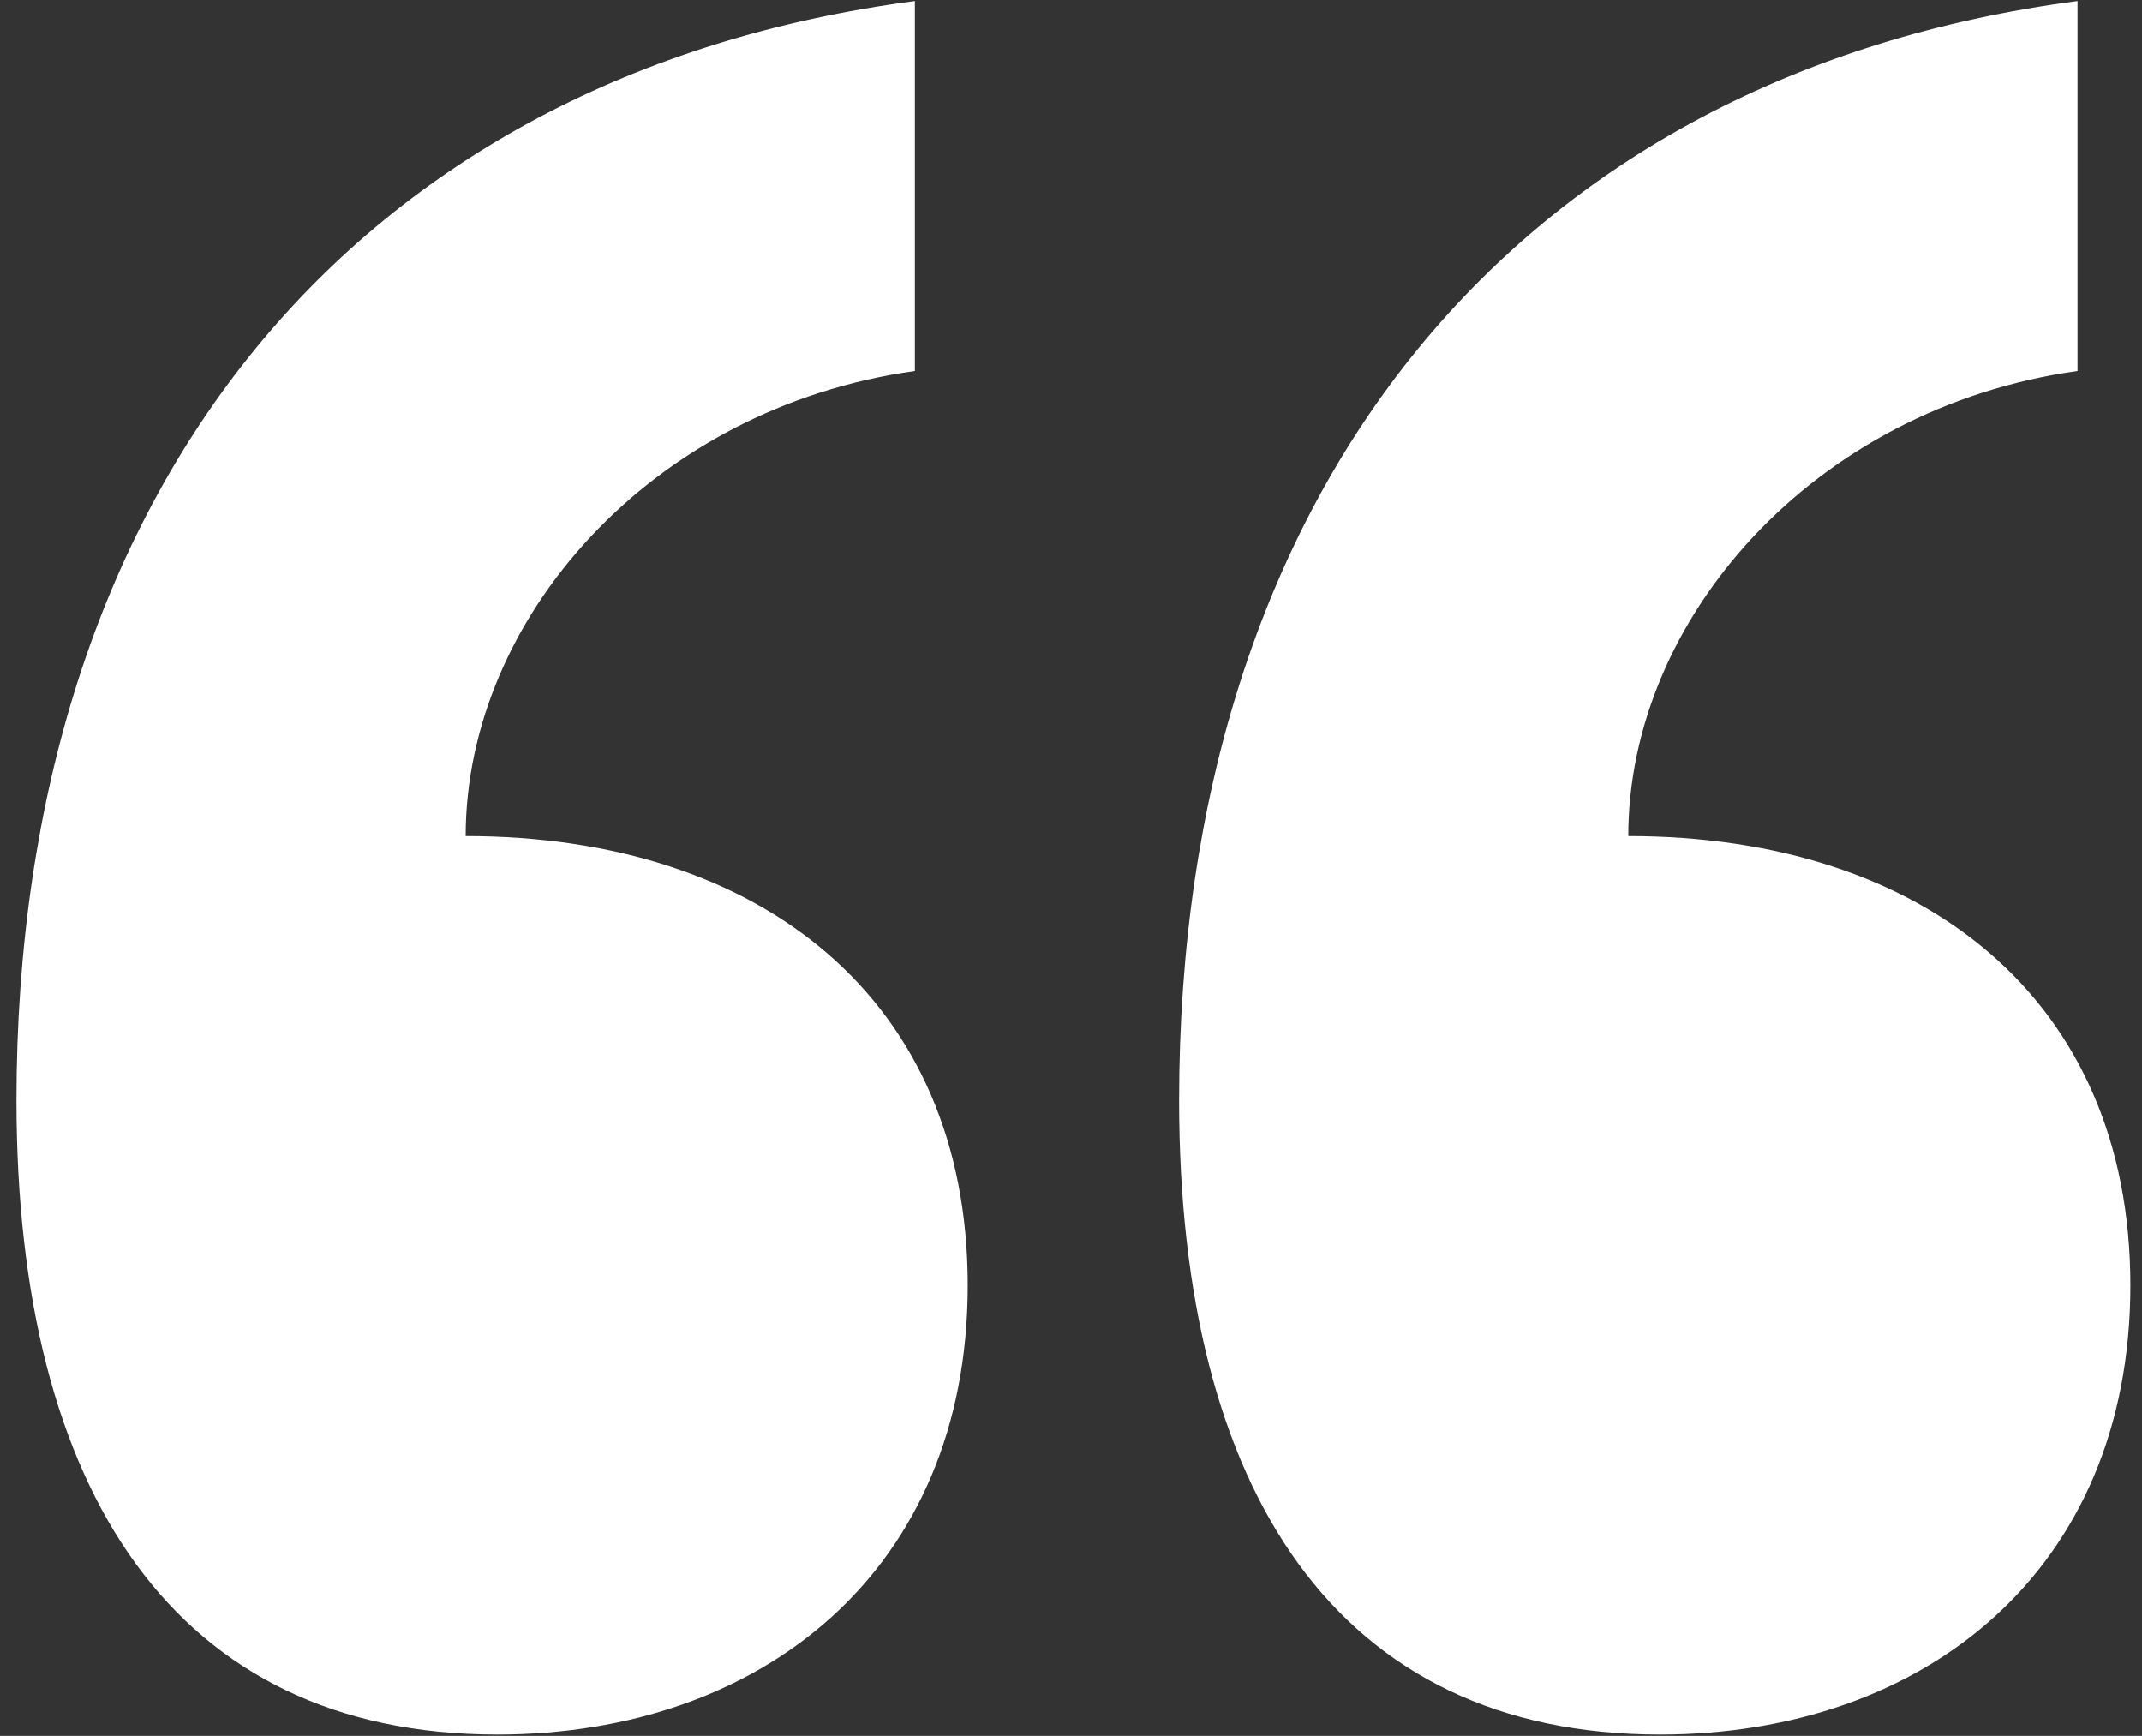 <svg width="116" height="94" viewBox="0 0 116 94" fill="none" xmlns="http://www.w3.org/2000/svg">
<rect x="0" y="0" width="116" height="94" fill="#333333" stroke="none"/>
<g style="mix-blend-mode:overlay">
<path d="M25.218 45.275C25.218 33.541 35.235 22.093 49.545 20.09V0.056C19.208 4.063 0.892 26.386 0.892 59.585C0.892 80.763 9.478 93.928 26.935 93.928C41.245 93.928 52.407 85.056 52.407 69.602C52.407 54.147 41.245 45.275 25.218 45.275ZM88.181 45.275C88.181 33.541 98.198 22.093 112.508 20.09V0.056C82.171 4.063 63.855 26.386 63.855 59.585C63.855 80.763 72.44 93.928 89.898 93.928C104.208 93.928 115.37 85.056 115.37 69.602C115.37 54.147 104.208 45.275 88.181 45.275Z" fill="white"/>
</g>
</svg>
